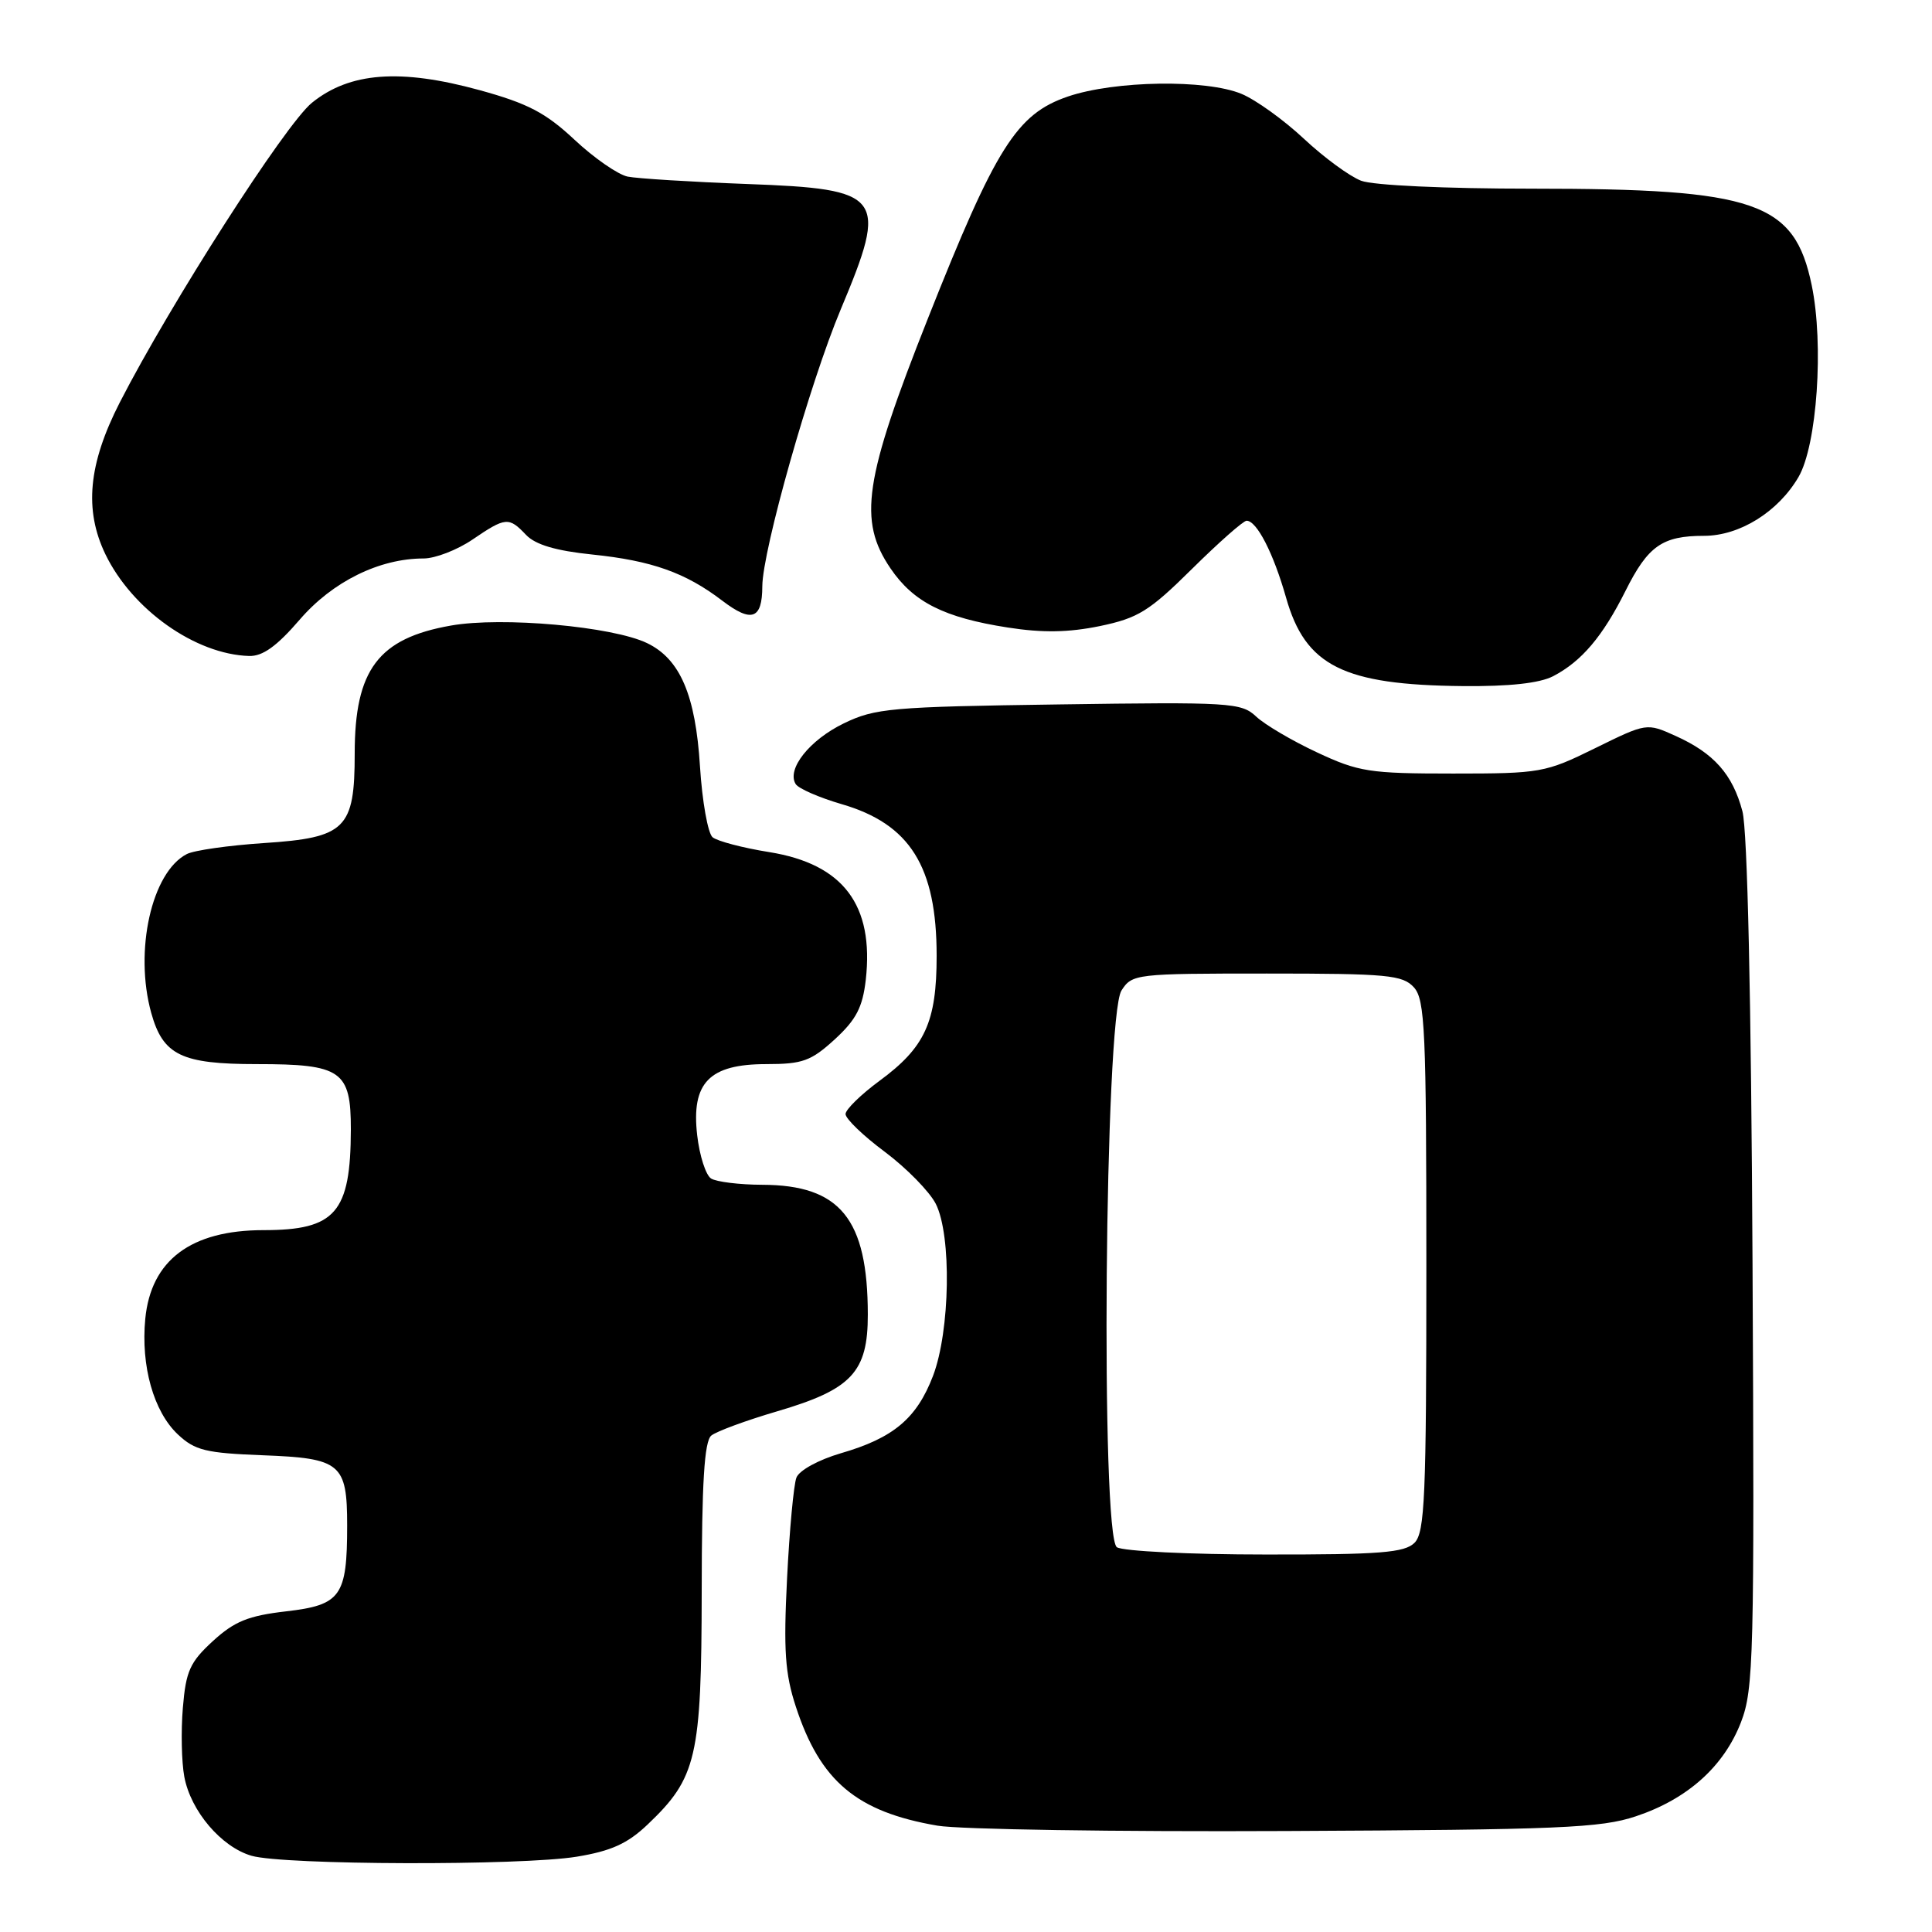 <?xml version="1.0" encoding="UTF-8" standalone="no"?>
<!DOCTYPE svg PUBLIC "-//W3C//DTD SVG 1.1//EN" "http://www.w3.org/Graphics/SVG/1.1/DTD/svg11.dtd" >
<svg xmlns="http://www.w3.org/2000/svg" xmlns:xlink="http://www.w3.org/1999/xlink" version="1.1" viewBox="0 0 256 256">
 <g >
 <path fill="currentColor"
d=" M 76.43 246.02 C 80.98 245.27 83.15 244.29 85.80 241.77 C 92.32 235.57 92.95 232.87 92.98 210.87 C 92.99 196.41 93.33 190.98 94.25 190.22 C 94.94 189.66 98.88 188.21 103.00 187.00 C 112.85 184.11 115.00 181.82 114.99 174.19 C 114.98 161.51 111.34 157.02 101.00 156.99 C 97.97 156.98 94.93 156.60 94.22 156.16 C 93.52 155.71 92.69 153.13 92.38 150.42 C 91.58 143.46 93.98 141.00 101.55 141.00 C 106.35 141.00 107.47 140.59 110.61 137.72 C 113.45 135.11 114.30 133.48 114.72 129.83 C 115.83 119.92 111.74 114.49 101.94 112.91 C 98.43 112.35 95.05 111.46 94.42 110.94 C 93.80 110.42 93.04 106.18 92.75 101.53 C 92.16 92.10 90.12 87.33 85.75 85.22 C 81.18 83.01 66.52 81.69 59.75 82.89 C 50.13 84.58 47.00 88.74 47.00 99.84 C 47.00 109.83 45.81 111.00 34.98 111.71 C 30.31 112.02 25.71 112.67 24.75 113.17 C 20.09 115.57 17.76 125.99 20.04 134.22 C 21.60 139.82 24.03 141.00 34.03 141.00 C 45.25 141.00 46.50 141.87 46.49 149.67 C 46.46 160.69 44.46 163.00 34.92 163.00 C 25.31 163.00 20.00 166.98 19.25 174.75 C 18.65 181.00 20.35 187.04 23.57 190.07 C 25.83 192.19 27.27 192.54 34.83 192.83 C 45.16 193.22 46.00 193.92 46.00 202.13 C 46.00 211.51 45.18 212.67 37.93 213.51 C 32.89 214.09 31.06 214.84 28.21 217.45 C 25.17 220.24 24.63 221.43 24.23 226.29 C 23.97 229.38 24.06 233.49 24.42 235.42 C 25.27 239.98 29.33 244.74 33.33 245.90 C 37.62 247.14 69.05 247.23 76.43 246.02 Z  M 216.76 240.67 C 223.60 238.39 228.42 234.07 230.69 228.20 C 232.37 223.83 232.48 219.60 232.22 167.50 C 232.04 132.24 231.55 110.02 230.88 107.50 C 229.59 102.61 227.10 99.80 222.04 97.52 C 218.19 95.78 218.19 95.78 211.36 99.14 C 204.76 102.39 204.13 102.50 192.52 102.50 C 181.44 102.50 180.03 102.28 174.50 99.69 C 171.20 98.15 167.57 96.01 166.44 94.94 C 164.48 93.10 163.02 93.01 140.33 93.34 C 118.10 93.65 115.95 93.84 111.81 95.85 C 107.27 98.05 104.21 101.91 105.43 103.89 C 105.80 104.49 108.54 105.68 111.51 106.55 C 120.58 109.18 124.11 114.82 124.11 126.65 C 124.11 135.43 122.58 138.78 116.52 143.23 C 114.08 145.03 112.06 147.00 112.04 147.61 C 112.02 148.22 114.36 150.48 117.25 152.63 C 120.13 154.79 123.17 157.89 124.00 159.52 C 126.11 163.71 125.90 176.34 123.63 182.31 C 121.47 187.95 118.39 190.54 111.43 192.56 C 108.46 193.43 105.90 194.83 105.53 195.79 C 105.17 196.72 104.61 202.73 104.29 209.14 C 103.81 218.67 104.02 221.77 105.45 226.13 C 108.68 236.02 113.51 240.08 124.22 241.91 C 127.12 242.41 147.95 242.73 170.50 242.62 C 206.61 242.45 212.13 242.22 216.76 240.67 Z  M 205.80 89.60 C 209.57 87.63 212.35 84.36 215.39 78.29 C 218.37 72.33 220.27 71.00 225.79 71.00 C 230.51 71.00 235.61 67.83 238.31 63.21 C 240.77 58.99 241.69 45.64 240.06 37.79 C 237.77 26.75 232.69 25.00 203.02 25.00 C 191.52 25.00 181.96 24.56 180.36 23.95 C 178.84 23.37 175.43 20.87 172.78 18.39 C 170.13 15.91 166.41 13.23 164.51 12.44 C 159.83 10.49 147.72 10.67 141.50 12.79 C 134.71 15.11 131.95 19.49 122.94 42.23 C 114.49 63.55 113.68 68.97 118.00 75.32 C 121.04 79.79 125.10 81.84 133.54 83.15 C 138.15 83.87 141.58 83.81 145.73 82.96 C 150.81 81.90 152.27 81.00 157.95 75.38 C 161.50 71.87 164.75 69.00 165.18 69.00 C 166.53 69.00 168.74 73.30 170.41 79.19 C 172.97 88.24 178.00 90.76 193.80 90.91 C 200.00 90.97 204.00 90.53 205.80 89.60 Z  M 39.71 82.11 C 44.05 77.07 50.26 74.00 56.13 74.00 C 57.66 74.00 60.57 72.88 62.60 71.50 C 67.01 68.50 67.42 68.47 69.71 70.88 C 70.95 72.18 73.65 72.98 78.50 73.48 C 86.36 74.29 90.84 75.88 95.70 79.59 C 99.60 82.56 101.00 82.06 101.01 77.69 C 101.03 72.94 107.32 50.72 111.40 41.00 C 117.73 25.91 117.09 25.05 98.97 24.38 C 91.56 24.10 84.45 23.66 83.16 23.40 C 81.88 23.13 78.71 20.94 76.12 18.51 C 72.29 14.93 69.93 13.70 63.53 11.94 C 53.03 9.06 46.33 9.57 41.33 13.62 C 37.82 16.46 22.59 40.22 15.87 53.33 C 11.70 61.48 11.13 67.56 13.97 73.45 C 17.52 80.78 25.89 86.71 33.00 86.92 C 34.80 86.98 36.68 85.63 39.71 82.11 Z  M 148.00 205.02 C 145.82 203.64 146.38 134.70 148.60 131.25 C 150.01 129.05 150.48 129.00 167.87 129.00 C 183.86 129.00 185.86 129.19 187.35 130.83 C 188.82 132.46 189.00 136.50 189.00 167.76 C 189.00 198.33 188.80 203.06 187.43 204.43 C 186.11 205.74 182.89 206.00 167.68 205.98 C 157.68 205.98 148.82 205.54 148.00 205.02 Z "/>
</g>
</svg>